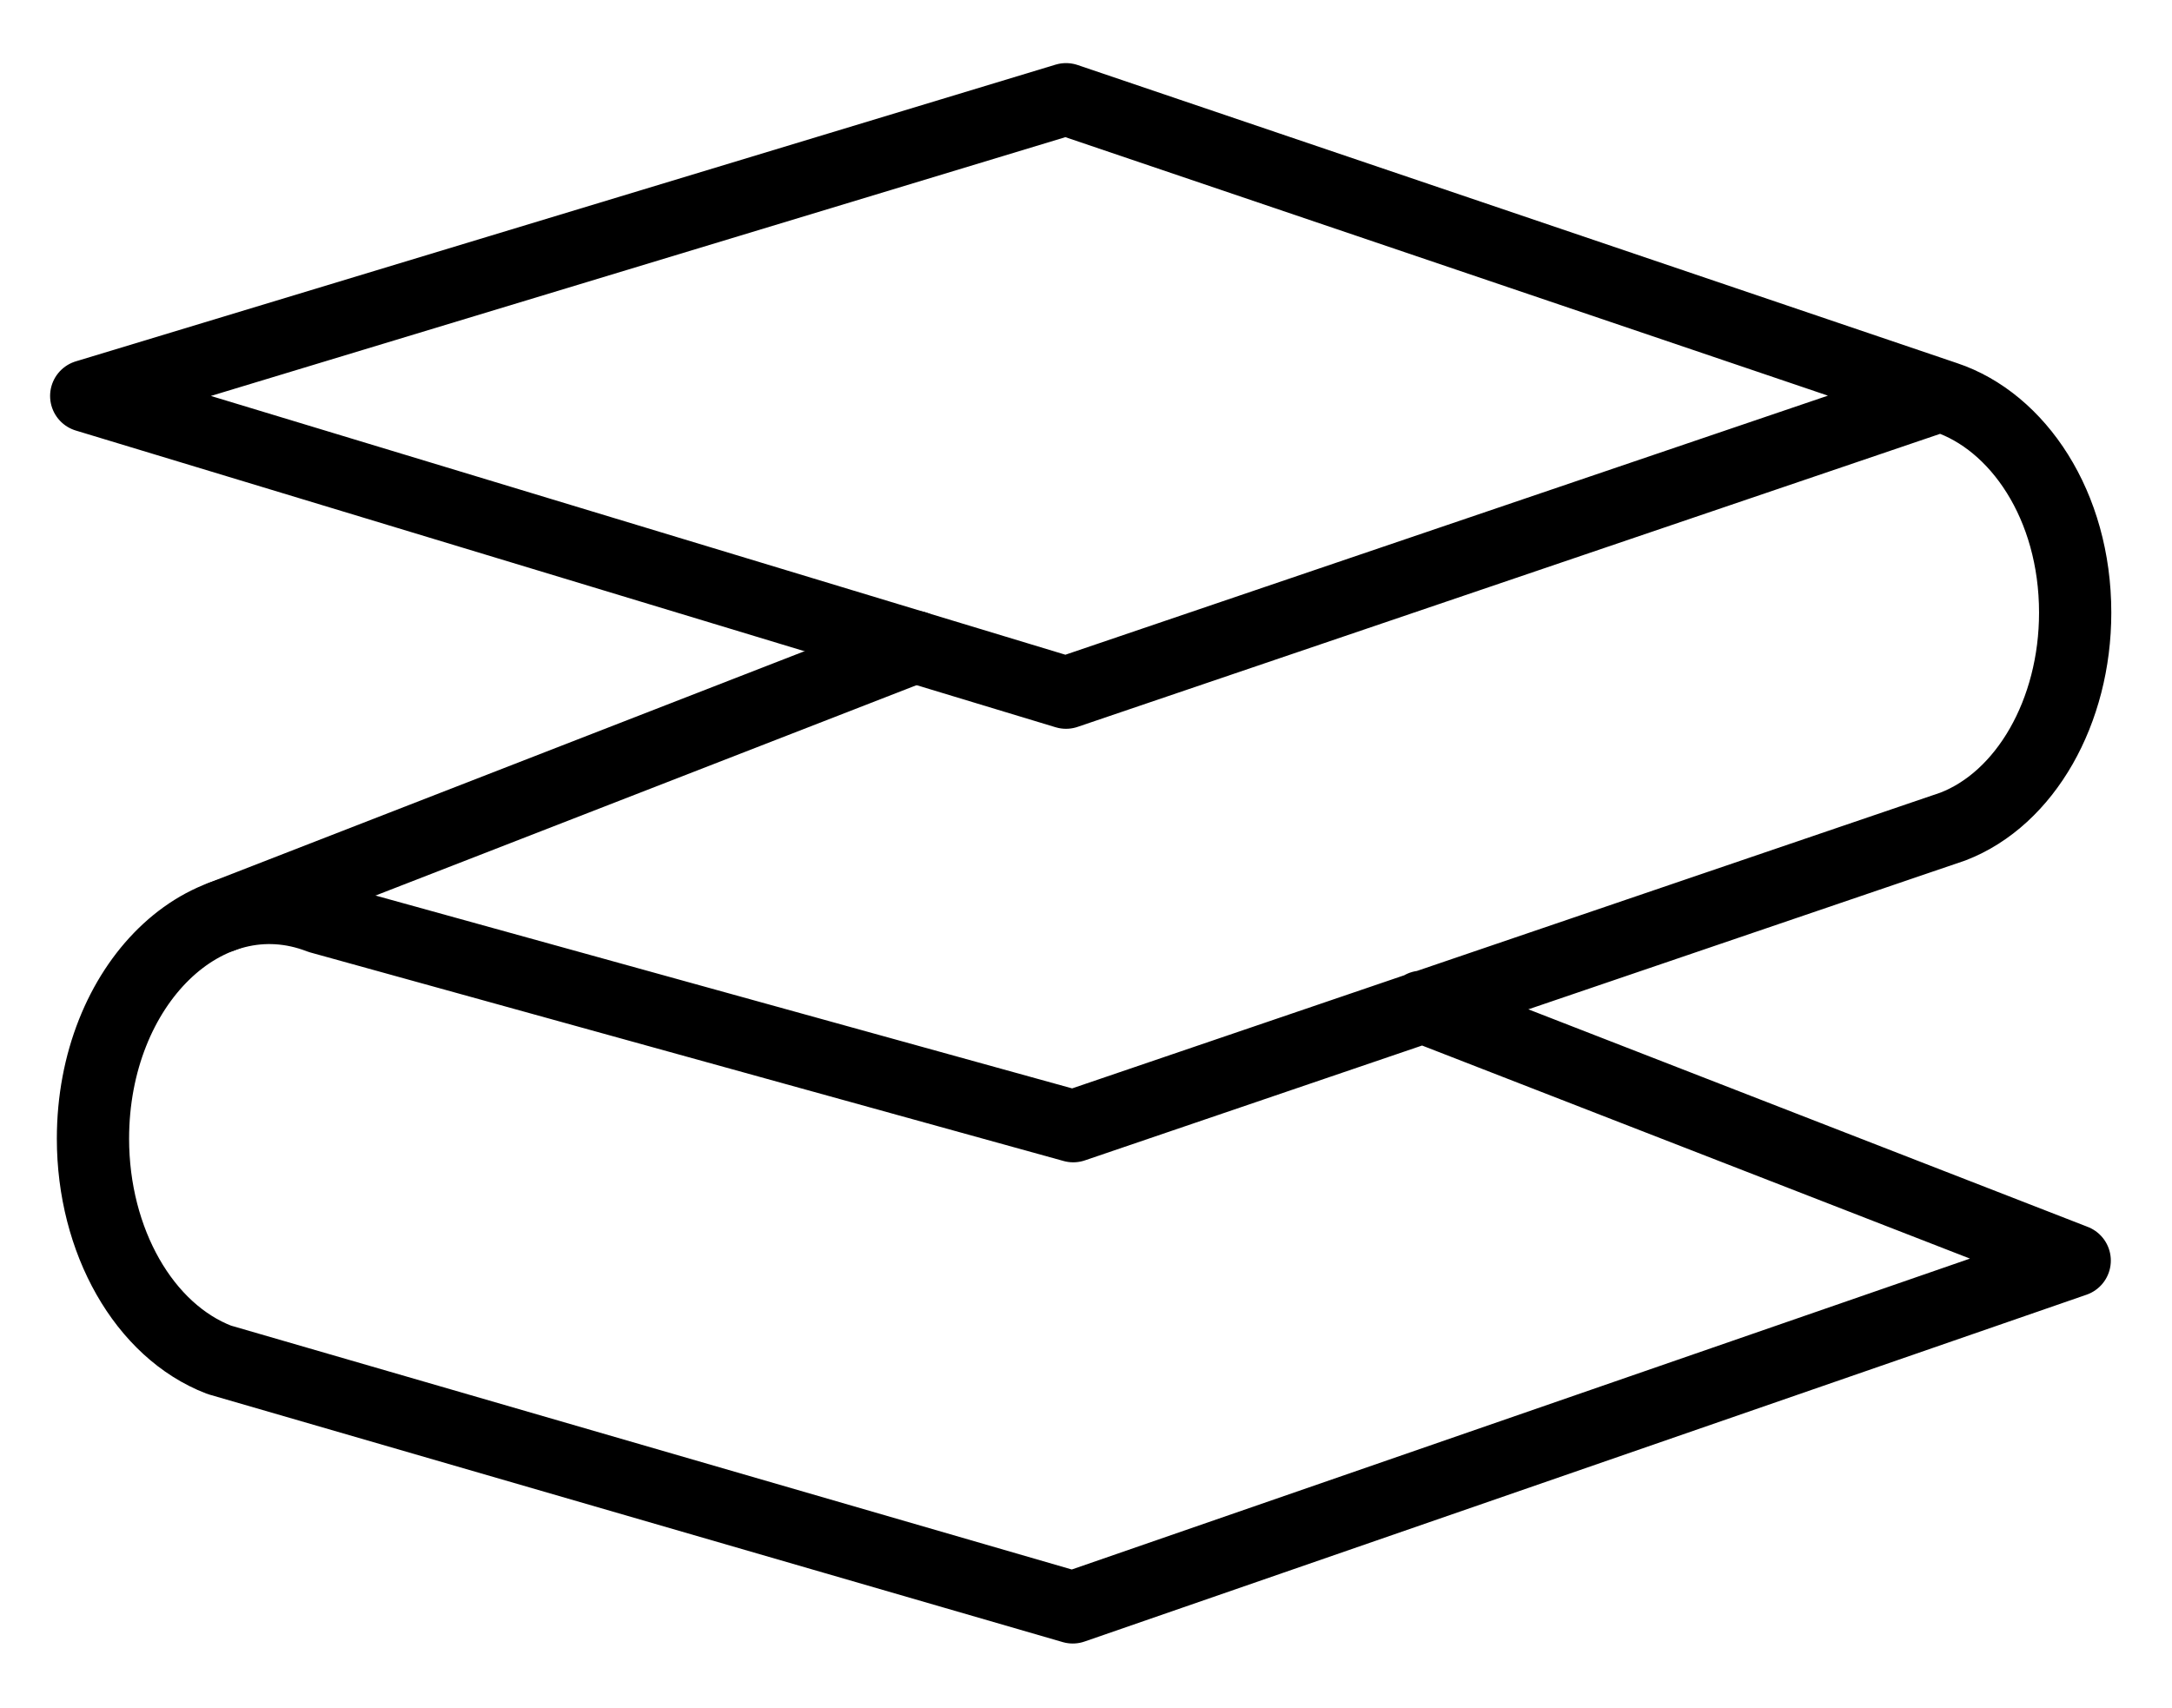 <?xml version="1.0" encoding="utf-8"?>
<!-- Generator: Adobe Illustrator 25.4.1, SVG Export Plug-In . SVG Version: 6.00 Build 0)  -->
<svg version="1.1" id="Layer_1" xmlns="http://www.w3.org/2000/svg" xmlns:xlink="http://www.w3.org/1999/xlink" x="0px" y="0px"
	 viewBox="0 0 45.09 35.45" enable-background="new 0 0 45.09 35.45" xml:space="preserve">
<g>
	<path fill="none" stroke="#000000" stroke-width="1.5" stroke-linecap="round" stroke-linejoin="round" stroke-miterlimit="10" d="
		M40.26,8.22l-18.13,6.16L1.79,8.22l20.34-6.16l18.26,6.19c1.5,0.5,2.69,2.24,2.69,4.47l0,0c0,2.05-1.03,3.86-2.54,4.44l-18.26,6.22
		L6.64,19.05c-2.35-0.91-4.71,1.39-4.71,4.59l0,0c0,2.12,1.06,3.99,2.62,4.59l17.72,5.14l20.8-7.2L29.52,20.9"/>
	
		<line fill="none" stroke="#000000" stroke-width="1.5" stroke-linecap="round" stroke-linejoin="round" stroke-miterlimit="10" x1="4.6" y1="19.03" x2="19" y2="13.43"/>
</g>
</svg>
